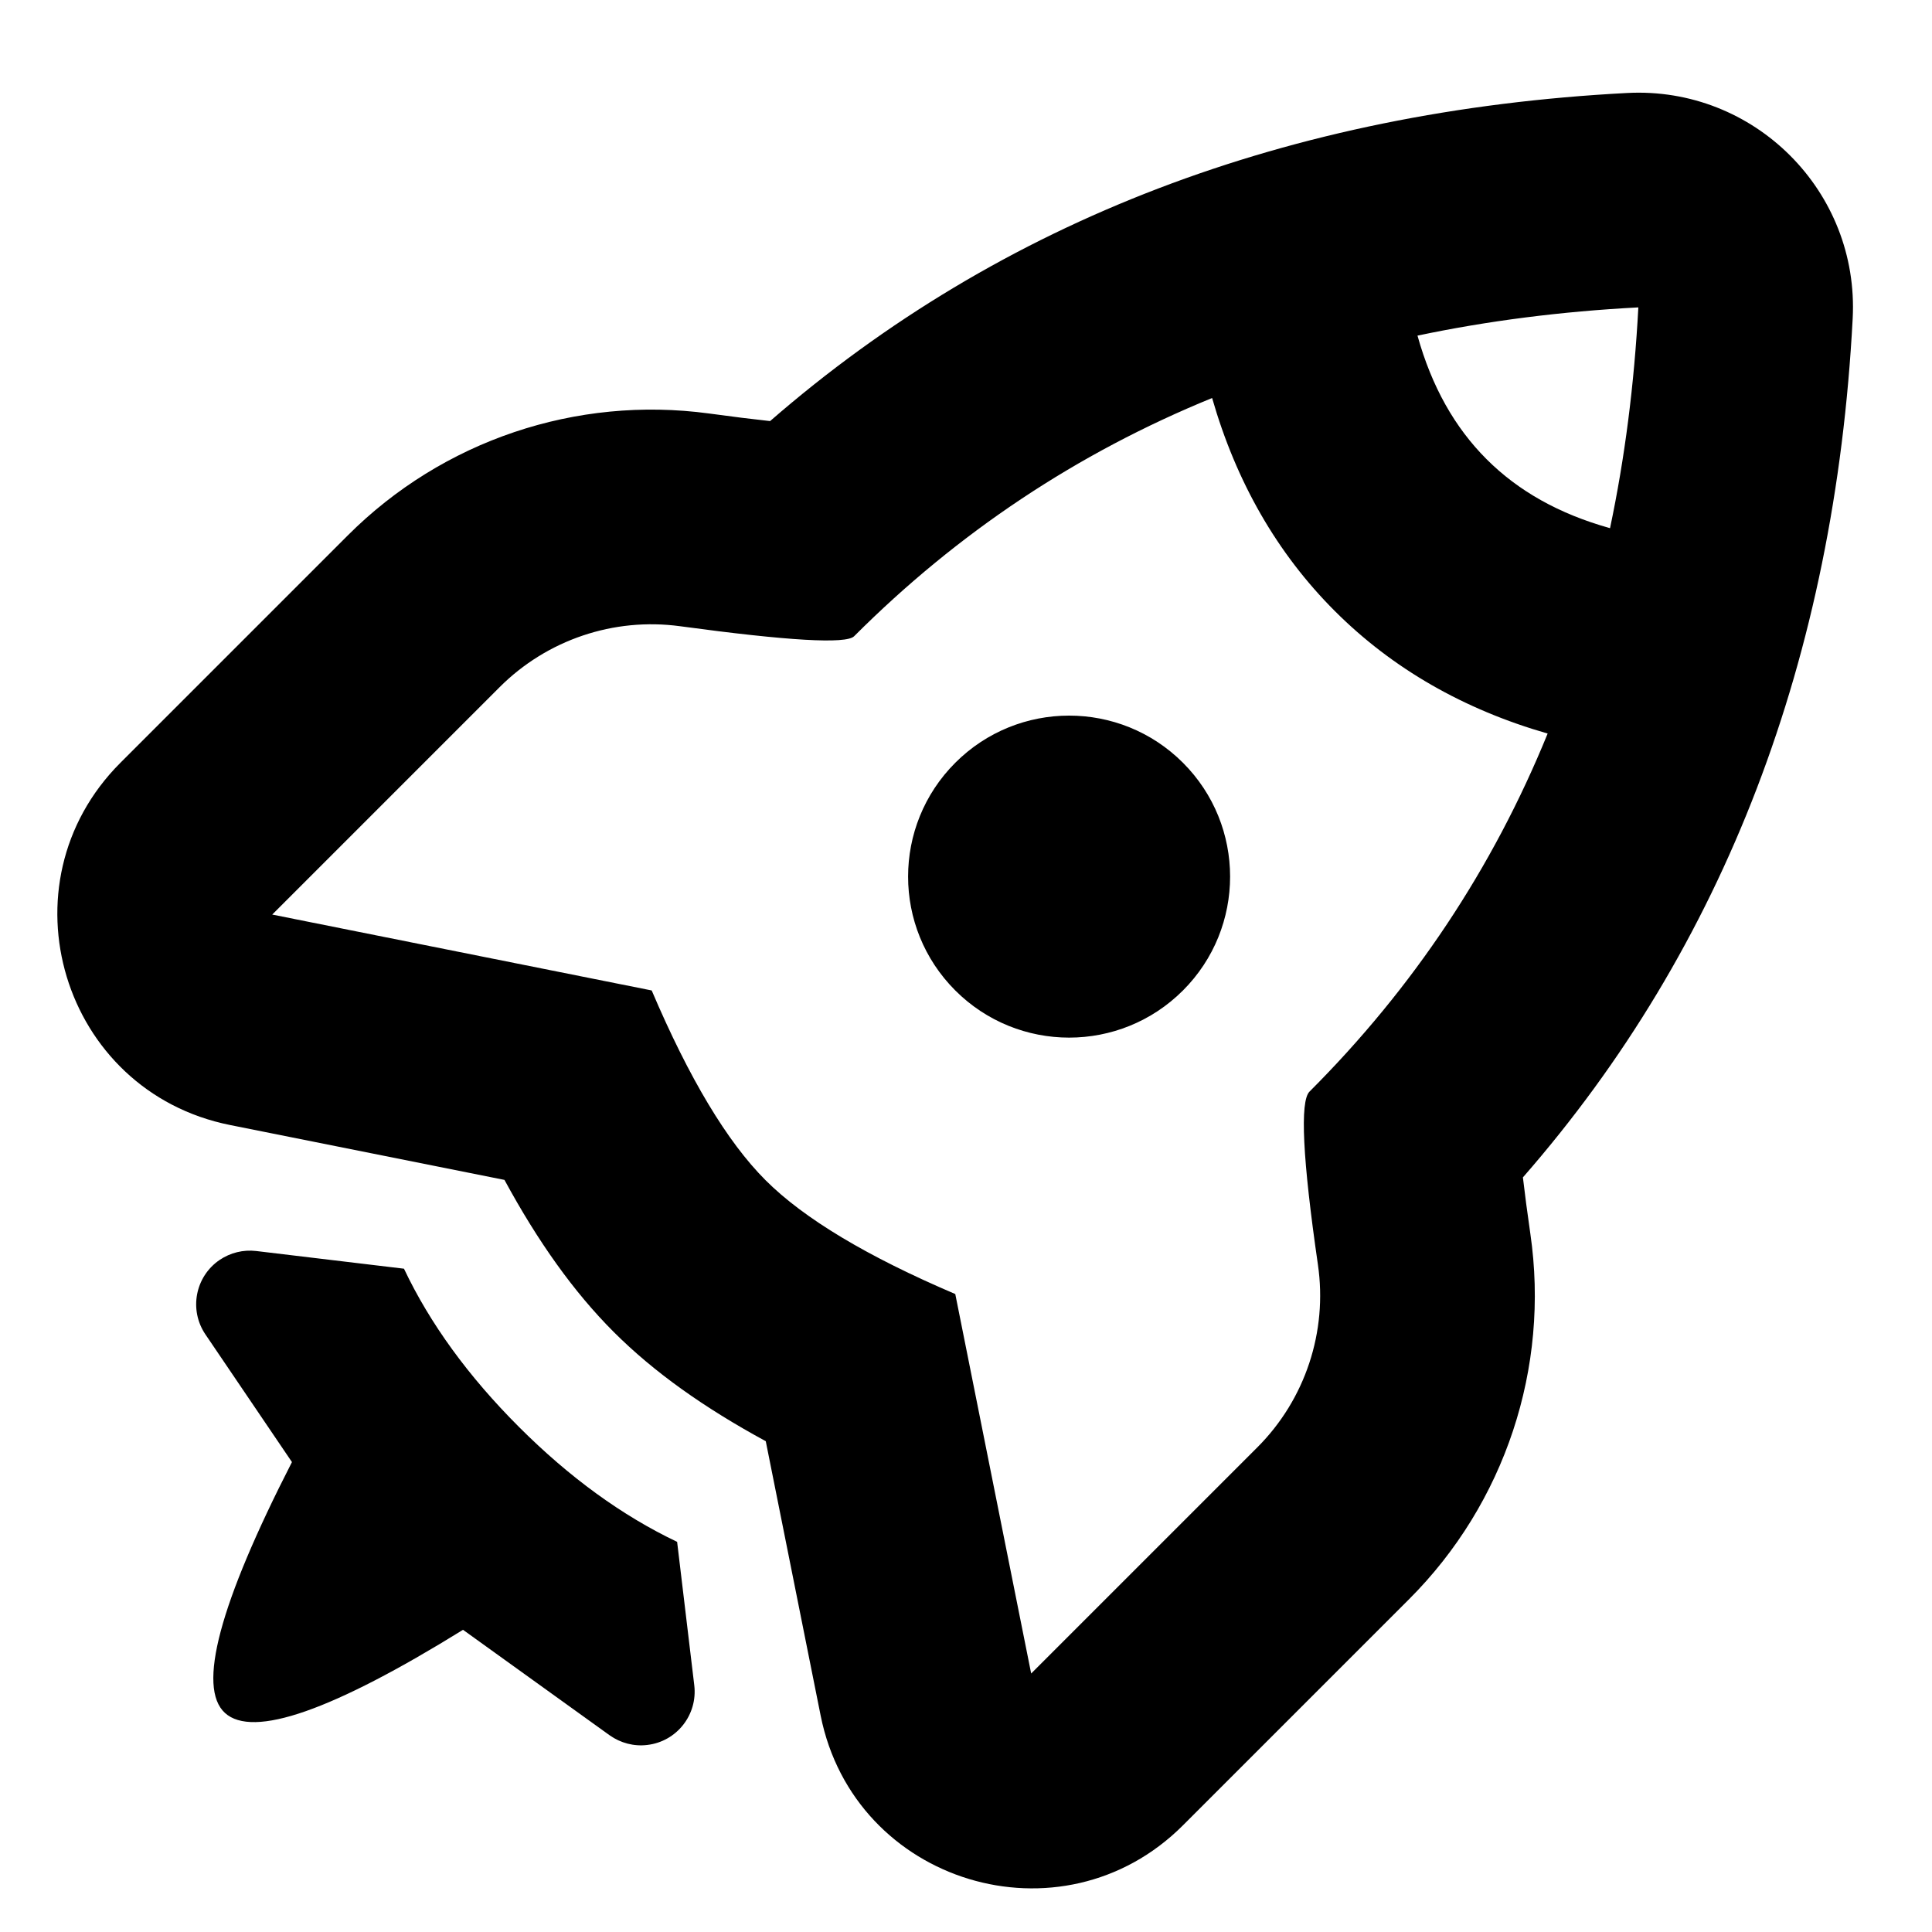 <svg xmlns="http://www.w3.org/2000/svg" width="18" height="18" viewBox="0 0 18 18">
  <title>Rocket</title>
  <path fill="#000" fill-rule="nonzero"
    d="M8.136,2.078 C8.567,2.321 8.988,2.437 9.405,2.437 C9.822,2.437 10.242,2.321 10.673,2.078 C10.308,1.518 9.885,0.971 9.405,0.437 C8.924,0.971 8.501,1.518 8.136,2.078 Z M7.194,3.842 C6.668,5.093 6.405,6.403 6.405,7.77 C6.405,7.875 6.001,8.235 5.193,8.85 C4.696,9.228 4.405,9.817 4.405,10.441 L4.405,13.437 L7.405,11.437 C8.232,11.77 8.899,11.937 9.405,11.937 C9.91,11.937 10.577,11.77 11.405,11.437 L14.405,13.437 L14.405,10.457 C14.405,9.826 14.106,9.231 13.6,8.854 C12.803,8.259 12.405,7.898 12.405,7.77 C12.405,6.403 12.142,5.093 11.615,3.842 C10.906,4.235 10.166,4.437 9.405,4.437 C8.643,4.437 7.904,4.235 7.194,3.842 Z M14.796,7.251 C15.808,8.006 16.405,9.194 16.405,10.457 L16.405,13.437 C16.405,15.035 14.624,15.987 13.295,15.101 L11.126,13.655 C10.502,13.84 9.934,13.937 9.405,13.937 C8.875,13.937 8.307,13.84 7.683,13.655 L5.514,15.101 C4.185,15.987 2.405,15.035 2.405,13.437 L2.405,10.441 C2.405,9.192 2.988,8.015 3.982,7.258 C4.156,7.126 4.307,7.008 4.434,6.906 C4.632,4.063 5.809,1.442 7.918,-0.901 C8.712,-1.784 10.097,-1.784 10.891,-0.901 C13.006,1.449 14.184,4.078 14.376,6.929 C14.495,7.023 14.635,7.131 14.796,7.251 Z M9.405,9.437 C8.576,9.437 7.905,8.766 7.905,7.937 C7.905,7.109 8.576,6.437 9.405,6.437 C10.233,6.437 10.905,7.109 10.905,7.937 C10.905,8.766 10.233,9.437 9.405,9.437 Z M7.606,14.902 C8.138,15.092 8.738,15.187 9.405,15.187 C10.071,15.187 10.671,15.092 11.205,14.902 L12.263,15.734 C12.48,15.905 12.518,16.219 12.347,16.436 C12.27,16.535 12.158,16.6 12.035,16.621 L10.374,16.892 C10.046,18.286 9.706,18.991 9.354,19.008 C9.002,19.025 8.598,18.327 8.142,16.914 L6.731,16.643 C6.46,16.591 6.282,16.329 6.334,16.058 C6.357,15.94 6.421,15.834 6.516,15.759 L7.606,14.902 Z"
    transform="rotate(45 9.405 8.723)" />
</svg>
